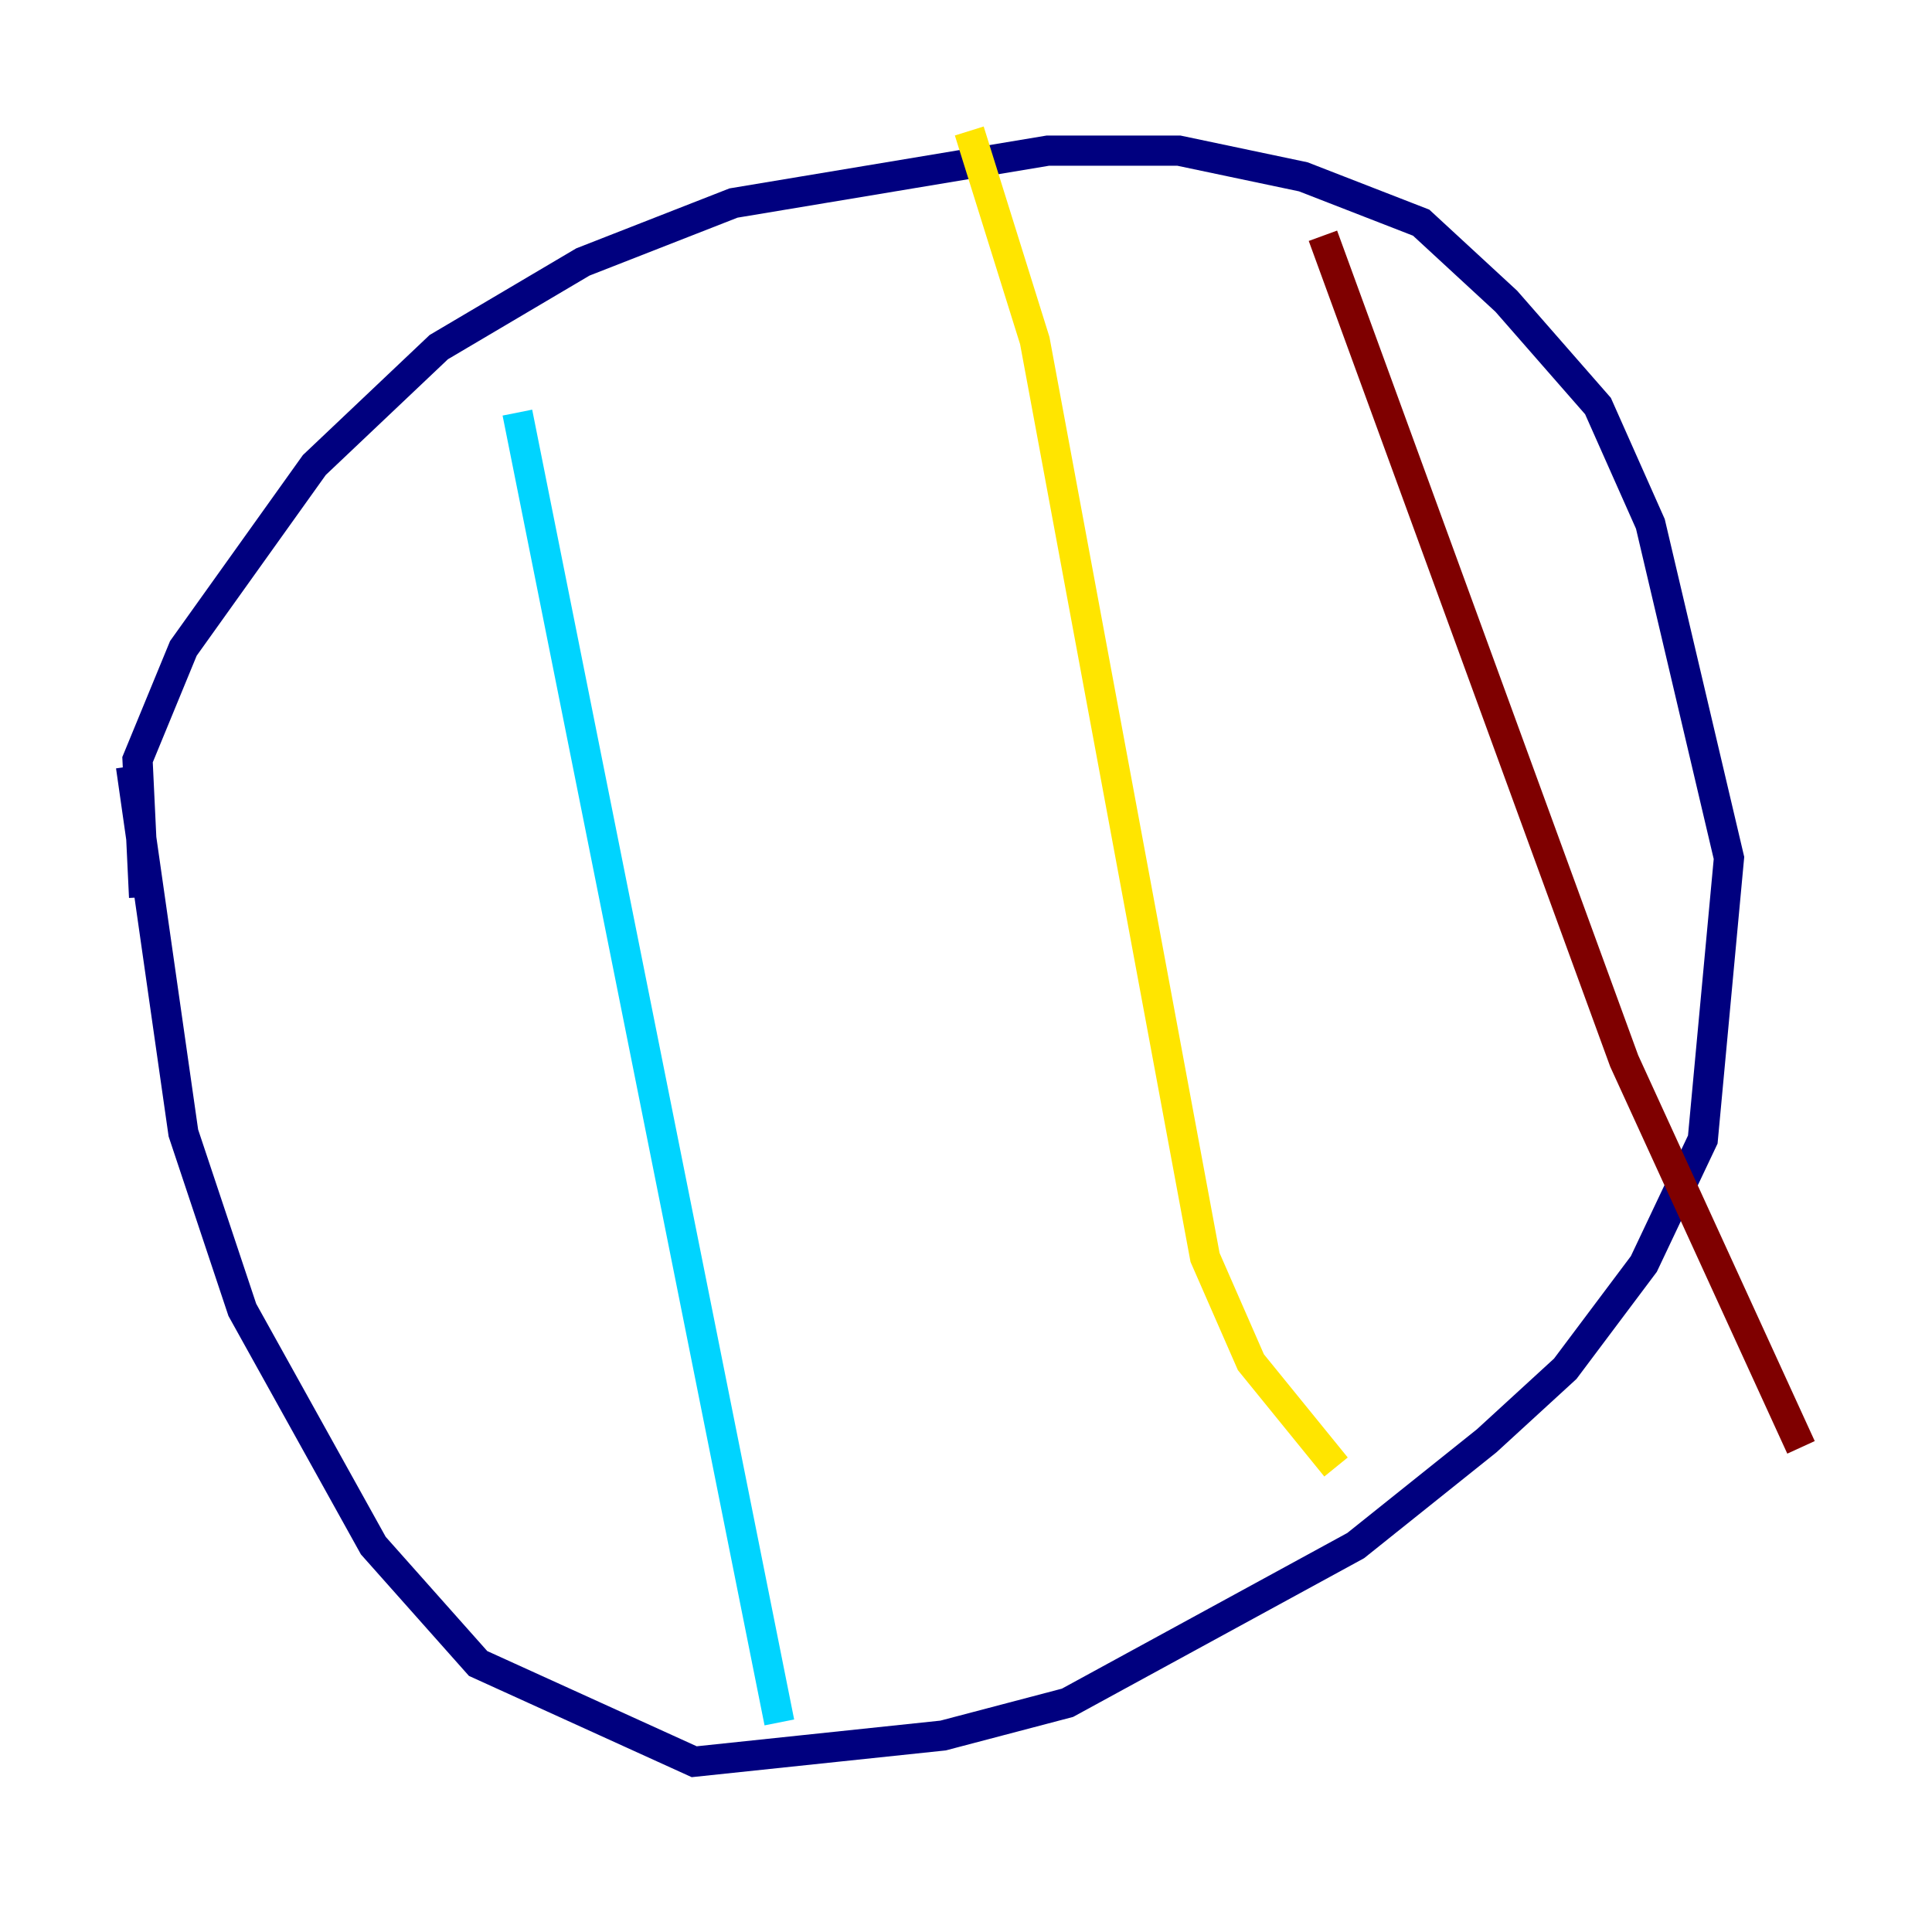 <?xml version="1.0" encoding="utf-8" ?>
<svg baseProfile="tiny" height="128" version="1.2" viewBox="0,0,128,128" width="128" xmlns="http://www.w3.org/2000/svg" xmlns:ev="http://www.w3.org/2001/xml-events" xmlns:xlink="http://www.w3.org/1999/xlink"><defs /><polyline fill="none" points="9.546,59.444 9.112,50.332 12.149,42.956 20.827,30.807 29.071,22.997 38.617,17.356 48.597,13.451 69.424,9.98 78.102,9.98 86.346,11.715 94.156,14.752 99.797,19.959 105.871,26.902 109.342,34.712 114.549,56.841 112.814,75.498 108.909,83.742 103.702,90.685 98.495,95.458 89.817,102.4 70.725,112.814 62.481,114.983 45.993,116.719 31.675,110.21 24.732,102.4 16.054,86.78 12.149,75.064 8.678,50.766" stroke="#00007f" stroke-width="2" /><polyline fill="none" points="34.278,27.336 51.634,114.115" stroke="#00d4ff" stroke-width="2" /><polyline fill="none" points="64.217,8.678 68.556,22.563 79.837,83.308 82.875,90.251 88.515,97.193" stroke="#ffe500" stroke-width="2" /><polyline fill="none" points="87.647,15.62 107.607,70.291 119.322,95.891" stroke="#7f0000" stroke-width="2" /></svg>